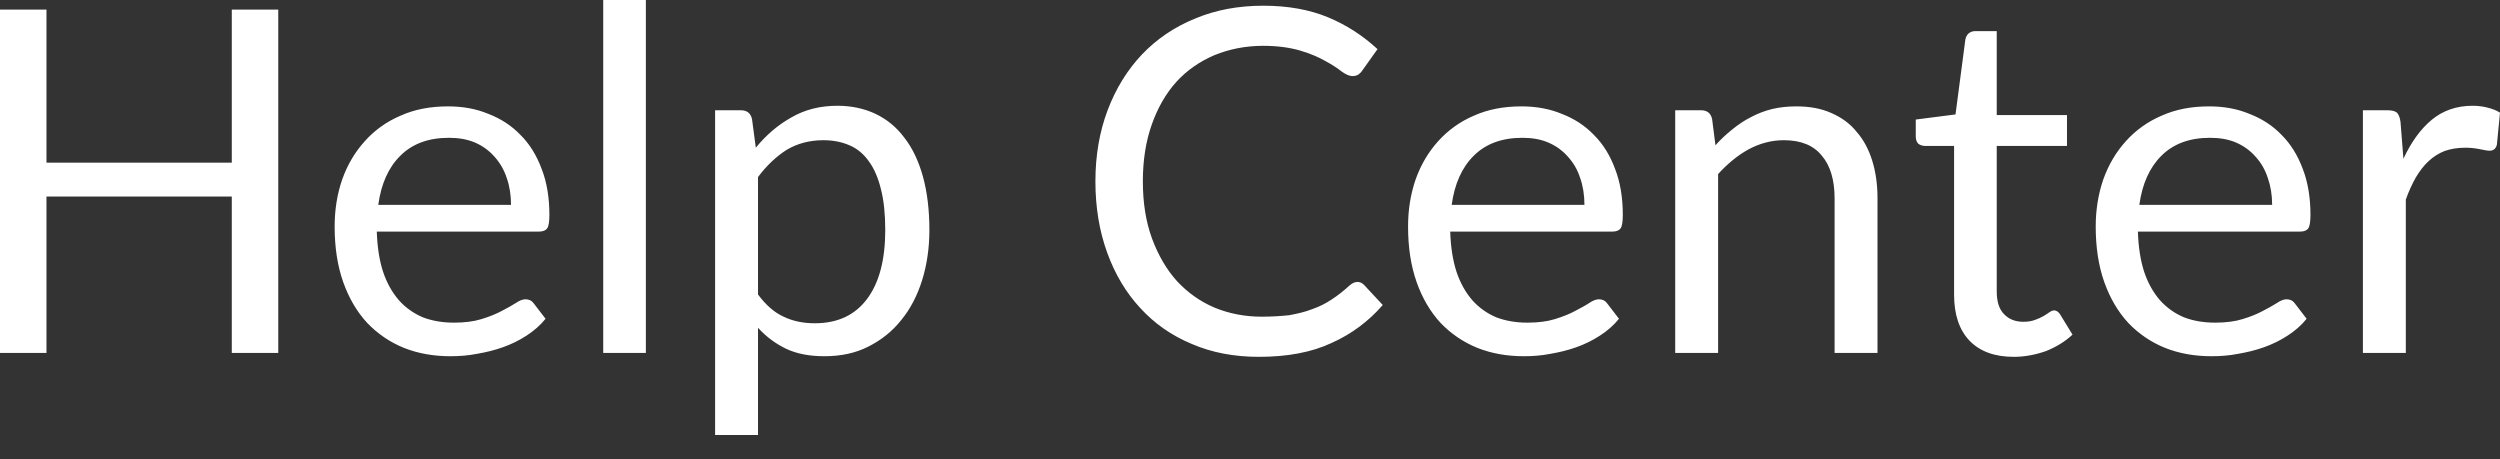 <svg width="49" height="9" viewBox="0 0 49 9" fill="none" xmlns="http://www.w3.org/2000/svg">
<rect x="0" y="0" width="49" height="9" fill="#333333" stroke="none"/>
<path d="M5.454 0.188V6.917H4.543V3.852H0.911V6.917H0V0.188H0.911V3.188H4.543V0.188H5.454ZM10.016 4.016C10.016 3.823 9.988 3.647 9.932 3.488C9.878 3.324 9.798 3.189 9.692 3.071C9.589 2.954 9.462 2.86 9.312 2.795C9.161 2.73 8.99 2.701 8.799 2.701C8.398 2.701 8.081 2.818 7.846 3.053C7.614 3.282 7.47 3.605 7.414 4.016H10.016ZM10.693 6.248C10.589 6.377 10.465 6.483 10.322 6.577C10.178 6.671 10.023 6.747 9.856 6.806C9.694 6.864 9.525 6.905 9.349 6.935C9.174 6.97 9 6.982 8.828 6.982C8.499 6.982 8.195 6.929 7.916 6.818C7.641 6.706 7.401 6.542 7.198 6.33C6.997 6.113 6.841 5.849 6.728 5.532C6.615 5.214 6.559 4.85 6.559 4.439C6.559 4.11 6.609 3.799 6.709 3.512C6.812 3.224 6.96 2.977 7.151 2.766C7.341 2.554 7.575 2.384 7.851 2.267C8.126 2.143 8.436 2.085 8.781 2.085C9.066 2.085 9.329 2.131 9.57 2.231C9.814 2.325 10.024 2.46 10.199 2.642C10.378 2.819 10.517 3.042 10.617 3.312C10.718 3.57 10.768 3.876 10.768 4.21C10.768 4.345 10.754 4.433 10.726 4.474C10.697 4.516 10.644 4.539 10.566 4.539H7.385C7.395 4.839 7.435 5.103 7.508 5.326C7.583 5.549 7.686 5.731 7.818 5.884C7.949 6.031 8.106 6.142 8.287 6.219C8.469 6.289 8.673 6.324 8.898 6.324C9.108 6.324 9.288 6.301 9.438 6.254C9.592 6.207 9.723 6.154 9.833 6.095C9.943 6.037 10.033 5.989 10.105 5.942C10.181 5.89 10.245 5.866 10.298 5.866C10.367 5.866 10.42 5.89 10.458 5.942L10.693 6.248ZM12.659 0V6.917H11.823V0H12.659ZM14.857 5.772C15.01 5.978 15.177 6.125 15.359 6.207C15.541 6.295 15.745 6.336 15.97 6.336C16.415 6.336 16.756 6.178 16.994 5.86C17.232 5.543 17.351 5.091 17.351 4.51C17.351 4.198 17.323 3.928 17.267 3.711C17.213 3.488 17.135 3.306 17.032 3.165C16.928 3.018 16.802 2.912 16.651 2.848C16.501 2.783 16.33 2.748 16.139 2.748C15.867 2.748 15.627 2.813 15.42 2.936C15.217 3.065 15.029 3.241 14.857 3.47V5.772ZM14.814 2.895C15.015 2.648 15.247 2.449 15.51 2.302C15.773 2.149 16.073 2.073 16.412 2.073C16.687 2.073 16.936 2.126 17.159 2.231C17.381 2.337 17.57 2.49 17.727 2.701C17.883 2.901 18.004 3.153 18.089 3.459C18.173 3.764 18.216 4.11 18.216 4.51C18.216 4.856 18.169 5.185 18.074 5.49C17.981 5.79 17.844 6.054 17.666 6.271C17.49 6.494 17.274 6.665 17.018 6.794C16.764 6.923 16.477 6.982 16.158 6.982C15.867 6.982 15.616 6.935 15.406 6.835C15.2 6.735 15.016 6.6 14.857 6.424V8.526H14.016V2.161H14.518C14.637 2.161 14.711 2.214 14.739 2.331L14.814 2.895ZM26.609 5.526C26.659 5.526 26.703 5.549 26.741 5.59L27.102 5.978C26.827 6.295 26.492 6.547 26.097 6.723C25.706 6.906 25.231 6.994 24.674 6.994C24.192 6.994 23.753 6.912 23.358 6.741C22.964 6.577 22.627 6.342 22.348 6.036C22.07 5.737 21.853 5.373 21.7 4.95C21.547 4.527 21.47 4.063 21.47 3.553C21.47 3.048 21.55 2.584 21.709 2.161C21.869 1.738 22.093 1.374 22.381 1.069C22.673 0.763 23.02 0.528 23.424 0.364C23.828 0.194 24.274 0.112 24.763 0.112C25.242 0.112 25.665 0.188 26.032 0.34C26.398 0.493 26.72 0.704 26.999 0.963L26.698 1.386C26.68 1.415 26.654 1.439 26.623 1.462C26.595 1.48 26.556 1.491 26.506 1.491C26.45 1.491 26.381 1.462 26.299 1.403C26.218 1.339 26.111 1.268 25.98 1.198C25.848 1.121 25.684 1.051 25.486 0.992C25.289 0.934 25.047 0.898 24.758 0.898C24.411 0.898 24.093 0.963 23.805 1.08C23.516 1.204 23.267 1.374 23.058 1.603C22.851 1.832 22.69 2.114 22.574 2.443C22.458 2.771 22.4 3.142 22.4 3.553C22.4 3.975 22.459 4.345 22.579 4.674C22.701 5.003 22.865 5.285 23.072 5.514C23.282 5.737 23.527 5.913 23.809 6.031C24.094 6.148 24.401 6.207 24.73 6.207C24.93 6.207 25.111 6.195 25.27 6.178C25.433 6.148 25.582 6.113 25.717 6.06C25.855 6.013 25.982 5.949 26.097 5.872C26.216 5.796 26.334 5.702 26.45 5.596C26.503 5.549 26.556 5.526 26.609 5.526ZM31.055 4.016C31.055 3.823 31.027 3.647 30.971 3.488C30.918 3.324 30.838 3.189 30.731 3.071C30.628 2.954 30.501 2.86 30.35 2.795C30.2 2.73 30.03 2.701 29.838 2.701C29.438 2.701 29.12 2.818 28.885 3.053C28.653 3.282 28.509 3.605 28.453 4.016H31.055ZM31.732 6.248C31.628 6.377 31.505 6.483 31.36 6.577C31.217 6.671 31.061 6.747 30.895 6.806C30.733 6.864 30.564 6.905 30.388 6.935C30.213 6.97 30.039 6.982 29.867 6.982C29.538 6.982 29.234 6.929 28.955 6.818C28.68 6.706 28.44 6.542 28.236 6.33C28.036 6.113 27.879 5.849 27.767 5.532C27.654 5.214 27.598 4.85 27.598 4.439C27.598 4.11 27.648 3.799 27.748 3.512C27.851 3.224 27.999 2.977 28.189 2.766C28.381 2.554 28.614 2.384 28.889 2.267C29.165 2.143 29.476 2.085 29.82 2.085C30.105 2.085 30.368 2.131 30.609 2.231C30.853 2.325 31.063 2.46 31.238 2.642C31.417 2.819 31.557 3.042 31.656 3.312C31.757 3.57 31.807 3.876 31.807 4.21C31.807 4.345 31.793 4.433 31.765 4.474C31.736 4.516 31.683 4.539 31.605 4.539H28.424C28.434 4.839 28.475 5.103 28.547 5.326C28.622 5.549 28.725 5.731 28.857 5.884C28.988 6.031 29.145 6.142 29.326 6.219C29.508 6.289 29.712 6.324 29.937 6.324C30.147 6.324 30.327 6.301 30.477 6.254C30.631 6.207 30.763 6.154 30.872 6.095C30.982 6.037 31.073 5.989 31.144 5.942C31.22 5.89 31.284 5.866 31.337 5.866C31.406 5.866 31.459 5.89 31.497 5.942L31.732 6.248ZM33.623 2.848C33.726 2.73 33.836 2.631 33.952 2.537C34.068 2.443 34.19 2.36 34.318 2.296C34.45 2.225 34.588 2.173 34.732 2.137C34.879 2.102 35.037 2.085 35.206 2.085C35.466 2.085 35.695 2.126 35.892 2.214C36.093 2.302 36.258 2.419 36.39 2.584C36.525 2.736 36.627 2.93 36.695 3.147C36.765 3.371 36.799 3.617 36.799 3.887V6.917H35.958V3.887C35.958 3.529 35.875 3.247 35.709 3.053C35.546 2.848 35.297 2.748 34.962 2.748C34.715 2.748 34.483 2.813 34.267 2.93C34.054 3.048 33.857 3.212 33.675 3.411V6.917H32.834V2.161H33.337C33.456 2.161 33.529 2.214 33.557 2.331L33.623 2.848ZM39.47 6.994C39.094 6.994 38.805 6.888 38.601 6.676C38.401 6.465 38.3 6.166 38.3 5.772V2.86H37.727C37.677 2.86 37.635 2.842 37.6 2.819C37.566 2.783 37.549 2.736 37.549 2.677V2.343L38.328 2.243L38.521 0.775C38.53 0.728 38.551 0.687 38.582 0.657C38.617 0.628 38.66 0.61 38.714 0.61H39.136V2.255H40.513V2.86H39.136V5.714C39.136 5.913 39.185 6.066 39.282 6.16C39.379 6.26 39.505 6.307 39.658 6.307C39.745 6.307 39.821 6.295 39.883 6.271C39.949 6.248 40.005 6.224 40.053 6.195C40.099 6.166 40.139 6.142 40.17 6.119C40.205 6.095 40.234 6.084 40.259 6.084C40.303 6.084 40.342 6.107 40.377 6.16L40.621 6.559C40.477 6.694 40.303 6.8 40.099 6.882C39.896 6.953 39.686 6.994 39.47 6.994ZM44.534 4.016C44.534 3.823 44.505 3.647 44.449 3.488C44.396 3.324 44.316 3.189 44.209 3.071C44.106 2.954 43.979 2.86 43.829 2.795C43.679 2.73 43.508 2.701 43.317 2.701C42.916 2.701 42.598 2.818 42.363 3.053C42.132 3.282 41.987 3.605 41.931 4.016H44.534ZM45.21 6.248C45.107 6.377 44.983 6.483 44.839 6.577C44.695 6.671 44.54 6.747 44.374 6.806C44.211 6.864 44.042 6.905 43.867 6.935C43.691 6.97 43.518 6.982 43.345 6.982C43.016 6.982 42.713 6.929 42.434 6.818C42.158 6.706 41.919 6.542 41.715 6.33C41.515 6.113 41.358 5.849 41.245 5.532C41.132 5.214 41.076 4.85 41.076 4.439C41.076 4.11 41.127 3.799 41.226 3.512C41.33 3.224 41.477 2.977 41.668 2.766C41.859 2.554 42.093 2.384 42.368 2.267C42.644 2.143 42.954 2.085 43.298 2.085C43.583 2.085 43.846 2.131 44.087 2.231C44.331 2.325 44.542 2.46 44.717 2.642C44.895 2.819 45.035 3.042 45.135 3.312C45.235 3.57 45.285 3.876 45.285 4.21C45.285 4.345 45.271 4.433 45.243 4.474C45.215 4.516 45.162 4.539 45.083 4.539H41.903C41.912 4.839 41.953 5.103 42.025 5.326C42.1 5.549 42.203 5.731 42.335 5.884C42.467 6.031 42.623 6.142 42.805 6.219C42.987 6.289 43.19 6.324 43.416 6.324C43.626 6.324 43.805 6.301 43.956 6.254C44.11 6.207 44.241 6.154 44.35 6.095C44.46 6.037 44.551 5.989 44.623 5.942C44.698 5.89 44.763 5.866 44.815 5.866C44.885 5.866 44.938 5.89 44.975 5.942L45.21 6.248ZM47.107 3.112C47.257 2.789 47.441 2.531 47.661 2.349C47.88 2.167 48.148 2.073 48.464 2.073C48.564 2.073 48.66 2.085 48.751 2.108C48.845 2.132 48.928 2.161 49 2.208L48.939 2.836C48.92 2.912 48.873 2.954 48.798 2.954C48.754 2.954 48.69 2.942 48.605 2.924C48.521 2.907 48.425 2.895 48.319 2.895C48.168 2.895 48.033 2.918 47.915 2.959C47.798 3.006 47.694 3.071 47.6 3.159C47.509 3.241 47.426 3.353 47.351 3.476C47.279 3.605 47.213 3.746 47.154 3.911V6.917H46.313V2.161H46.792C46.882 2.161 46.945 2.178 46.98 2.208C47.014 2.243 47.038 2.302 47.05 2.39L47.107 3.112Z" fill="white"/>
</svg>
